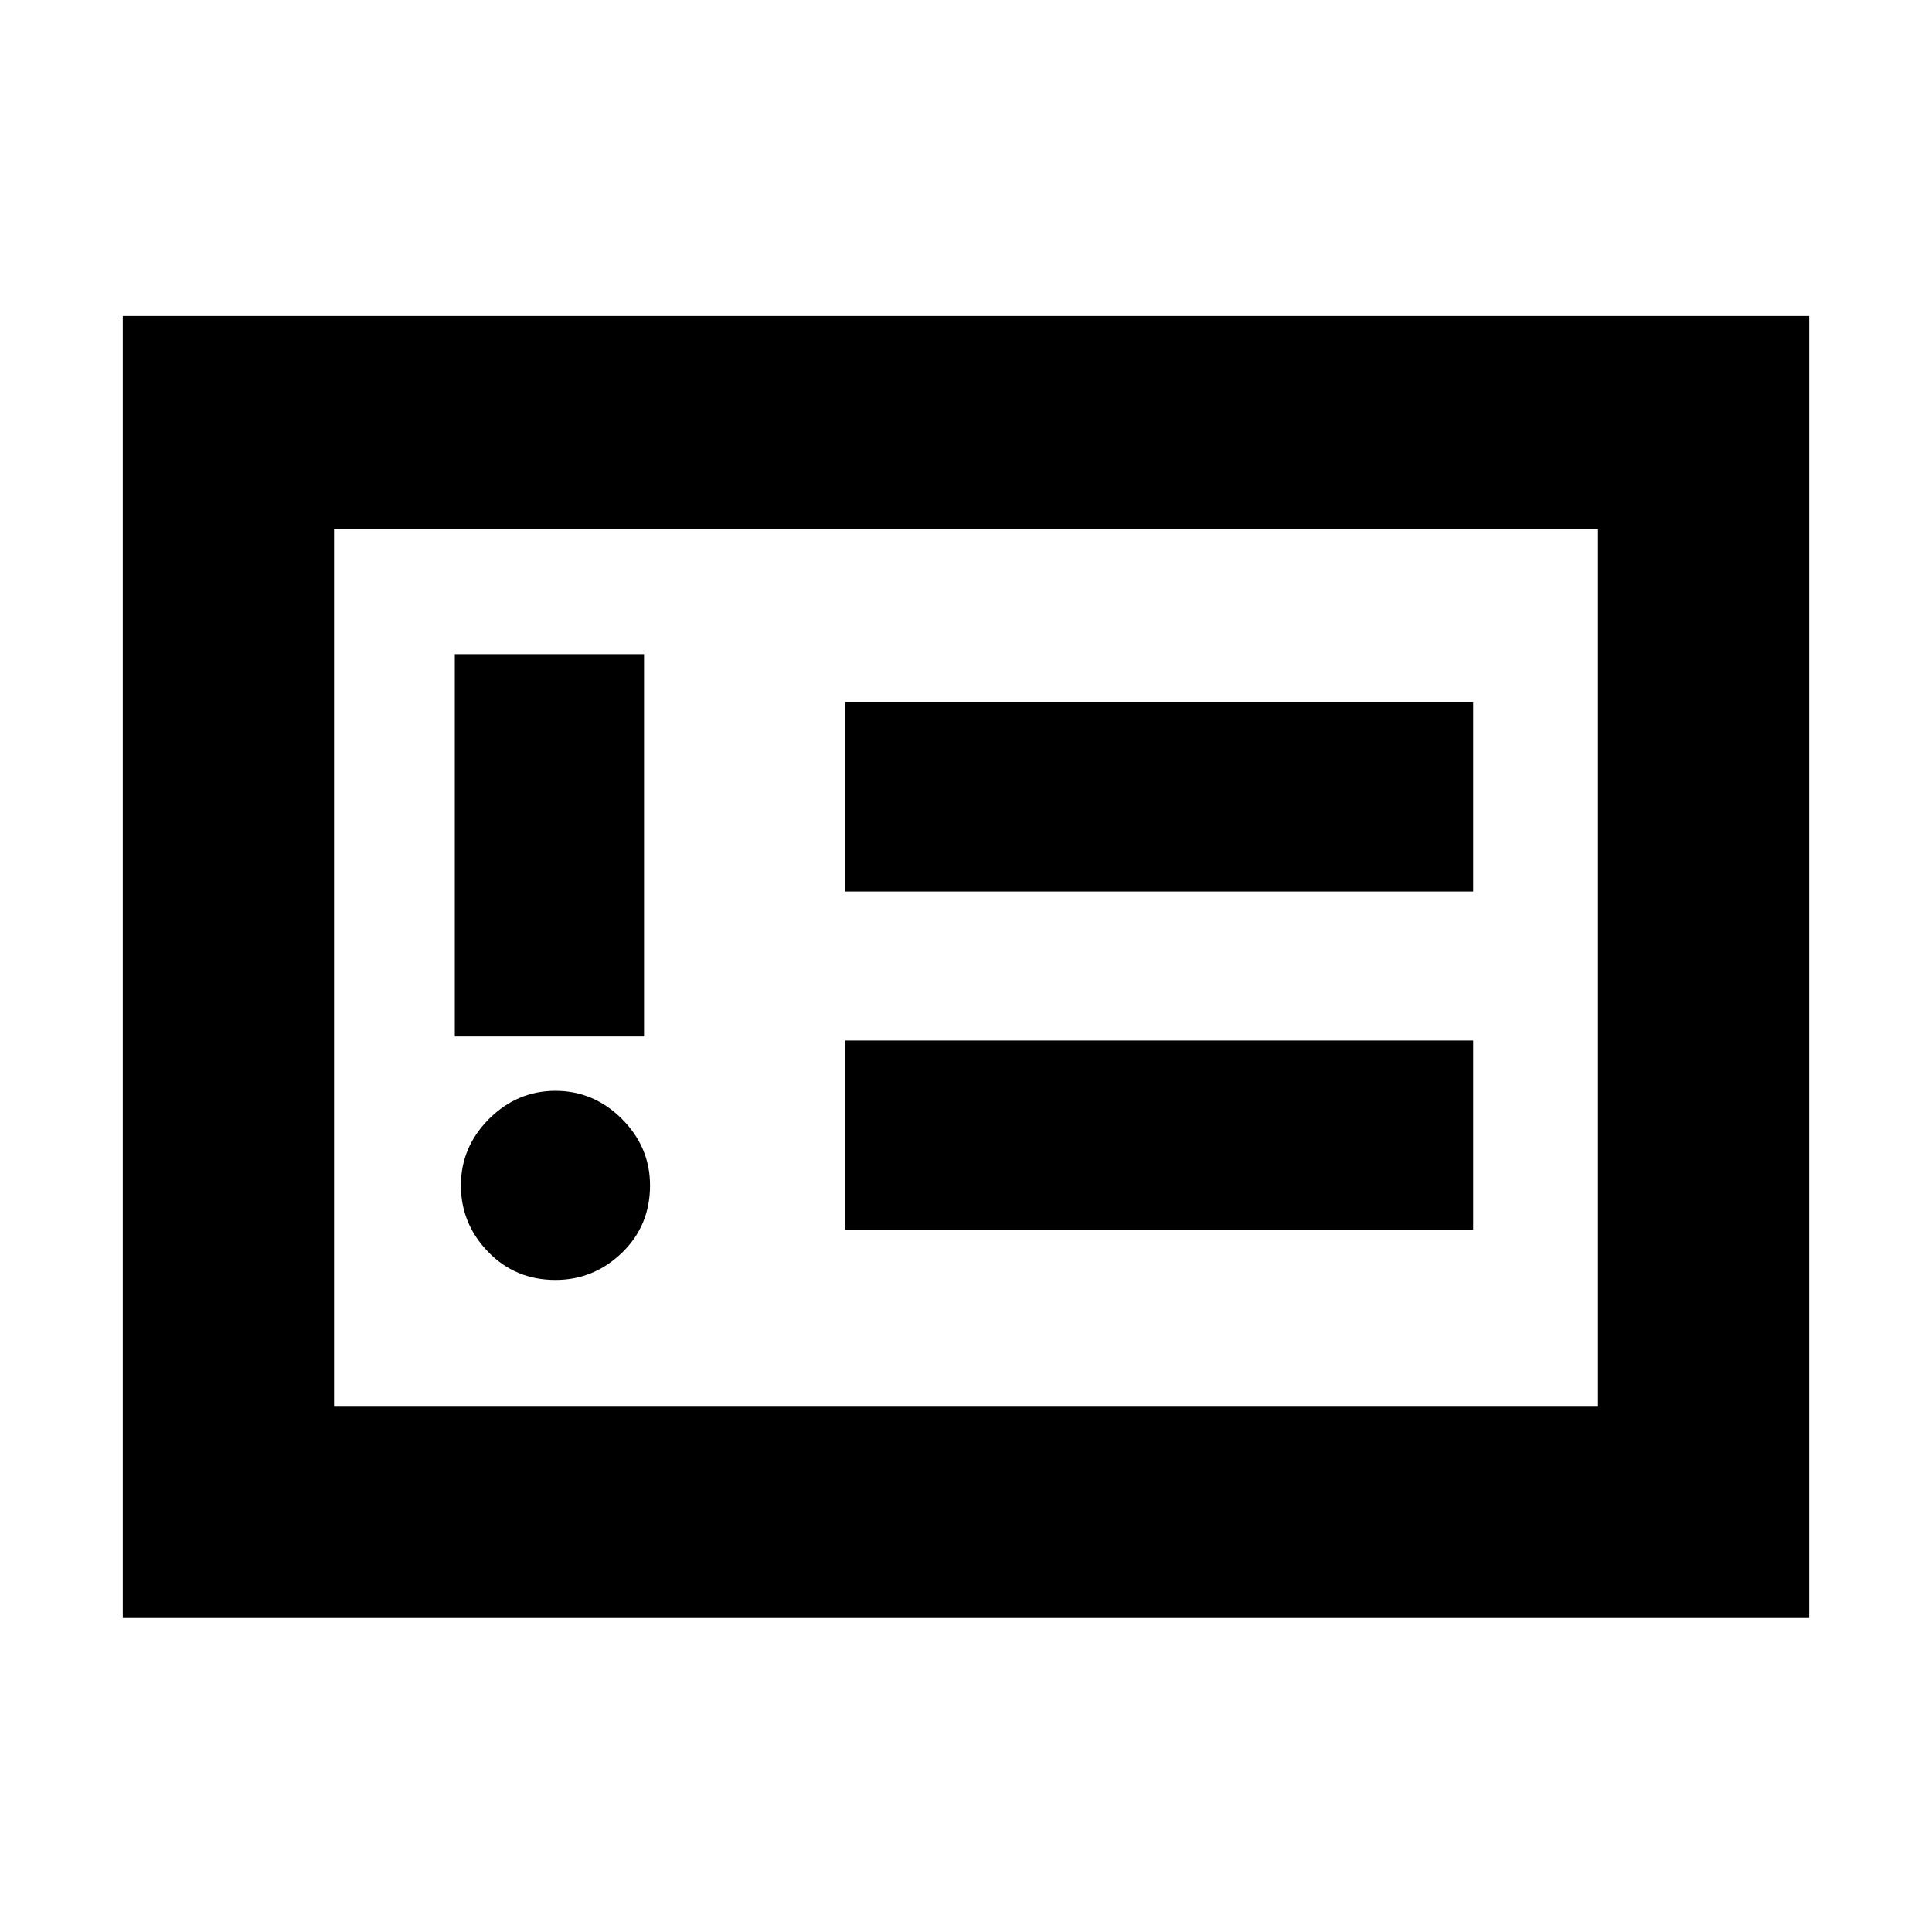 <svg xmlns="http://www.w3.org/2000/svg" height="20" width="20"><path d="M5.75 13.25q.396 0 .688-.281.291-.281.291-.698 0-.396-.291-.688-.292-.291-.688-.291-.396 0-.688.291-.291.292-.291.688 0 .396.281.687.281.292.698.292Zm-1.042-2.521h1.959V6.771H4.708Zm4.042 2h6.5v-1.958h-6.5Zm0-3.5h6.5V7.271h-6.5ZM1.271 16.75V3.271h17.458V16.75Zm2.187-2.188h13.084V5.479H3.458Zm0 0V5.479Z"/></svg>